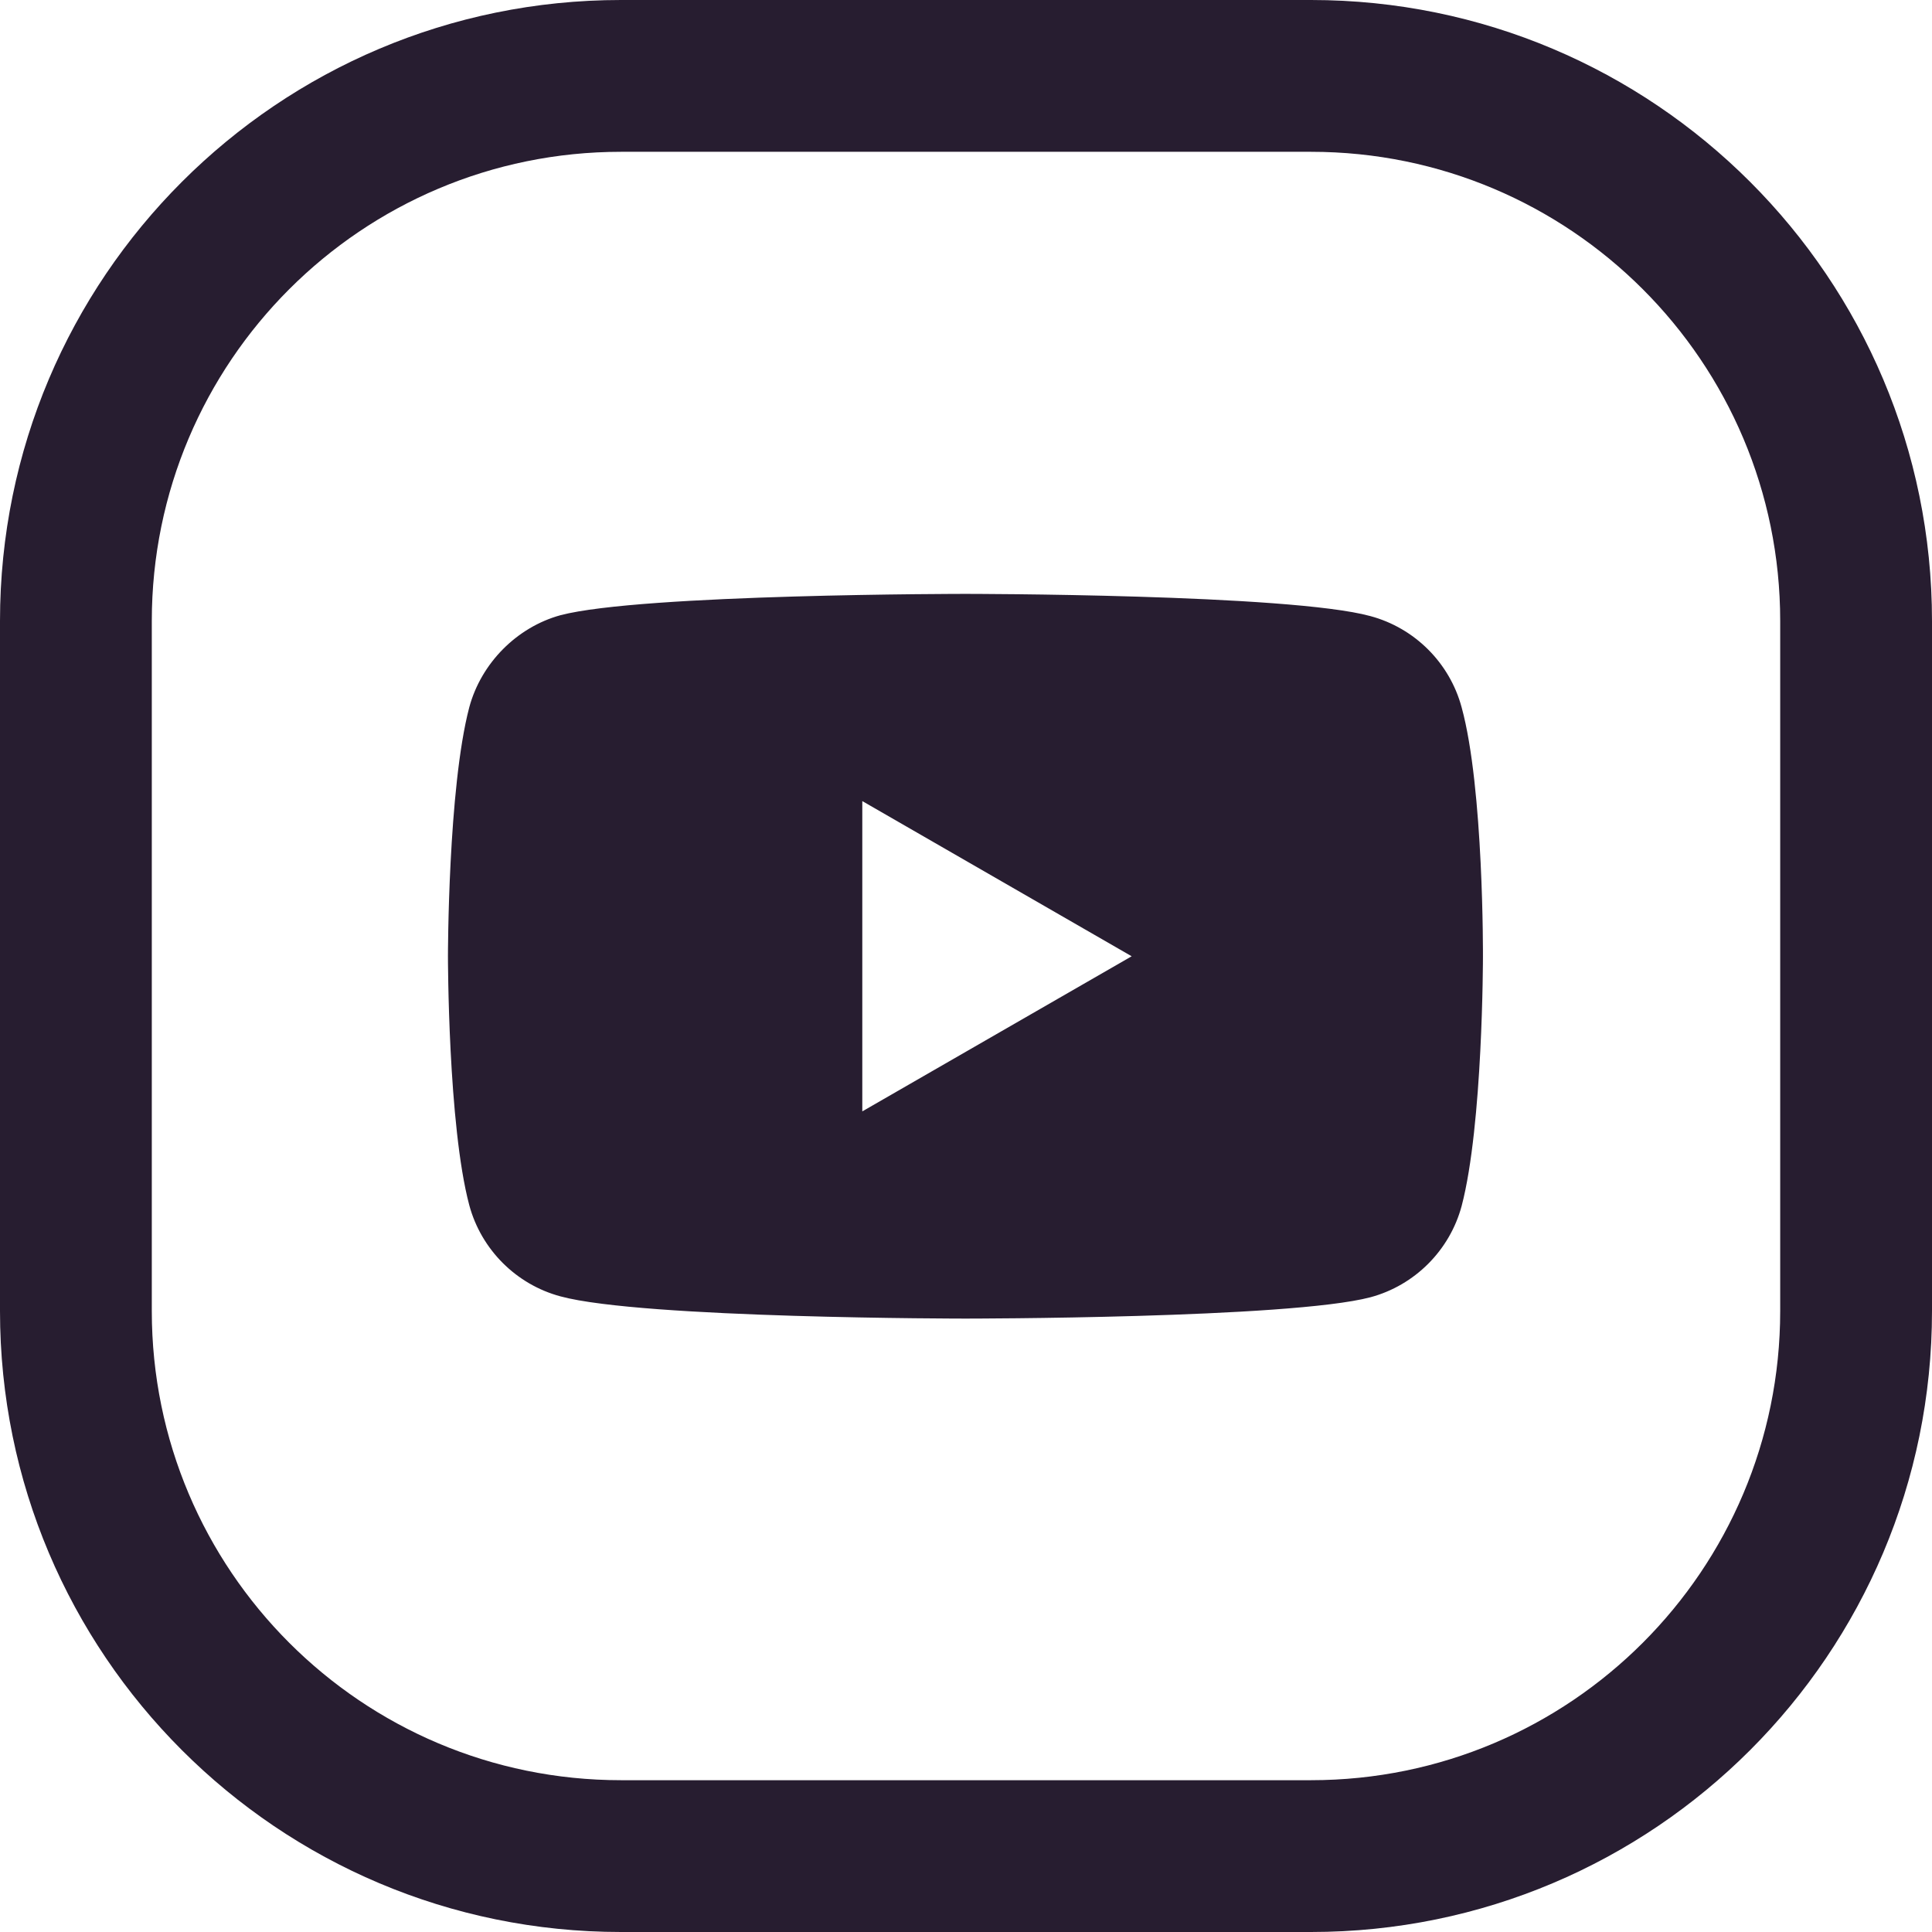 <svg width="28" height="28" viewBox="0 0 28 28" fill="none" xmlns="http://www.w3.org/2000/svg">
<path fill-rule="evenodd" clip-rule="evenodd" d="M19 2.2H9C5.244 2.2 2.2 5.244 2.2 9V19C2.2 22.756 5.244 25.8 9 25.8H19C22.756 25.8 25.8 22.756 25.8 19V9C25.8 5.244 22.756 2.2 19 2.2ZM9 0C4.029 0 0 4.029 0 9V19C0 23.971 4.029 28 9 28H19C23.971 28 28 23.971 28 19V9C28 4.029 23.971 0 19 0H9Z" fill="#271D30"/>
<path d="M21.183 10.251C21.01 9.608 20.504 9.102 19.861 8.929C18.687 8.607 13.992 8.607 13.992 8.607C13.992 8.607 9.297 8.607 8.123 8.916C7.493 9.089 6.974 9.608 6.801 10.251C6.492 11.425 6.492 13.859 6.492 13.859C6.492 13.859 6.492 16.305 6.801 17.466C6.974 18.109 7.481 18.616 8.123 18.788C9.309 19.11 13.992 19.11 13.992 19.11C13.992 19.11 18.687 19.11 19.861 18.801C20.504 18.628 21.01 18.121 21.183 17.479C21.492 16.305 21.492 13.871 21.492 13.871C21.492 13.871 21.505 11.425 21.183 10.251ZM12.497 16.107V11.61L16.401 13.859L12.497 16.107Z" fill="#271D30"/>
</svg>
